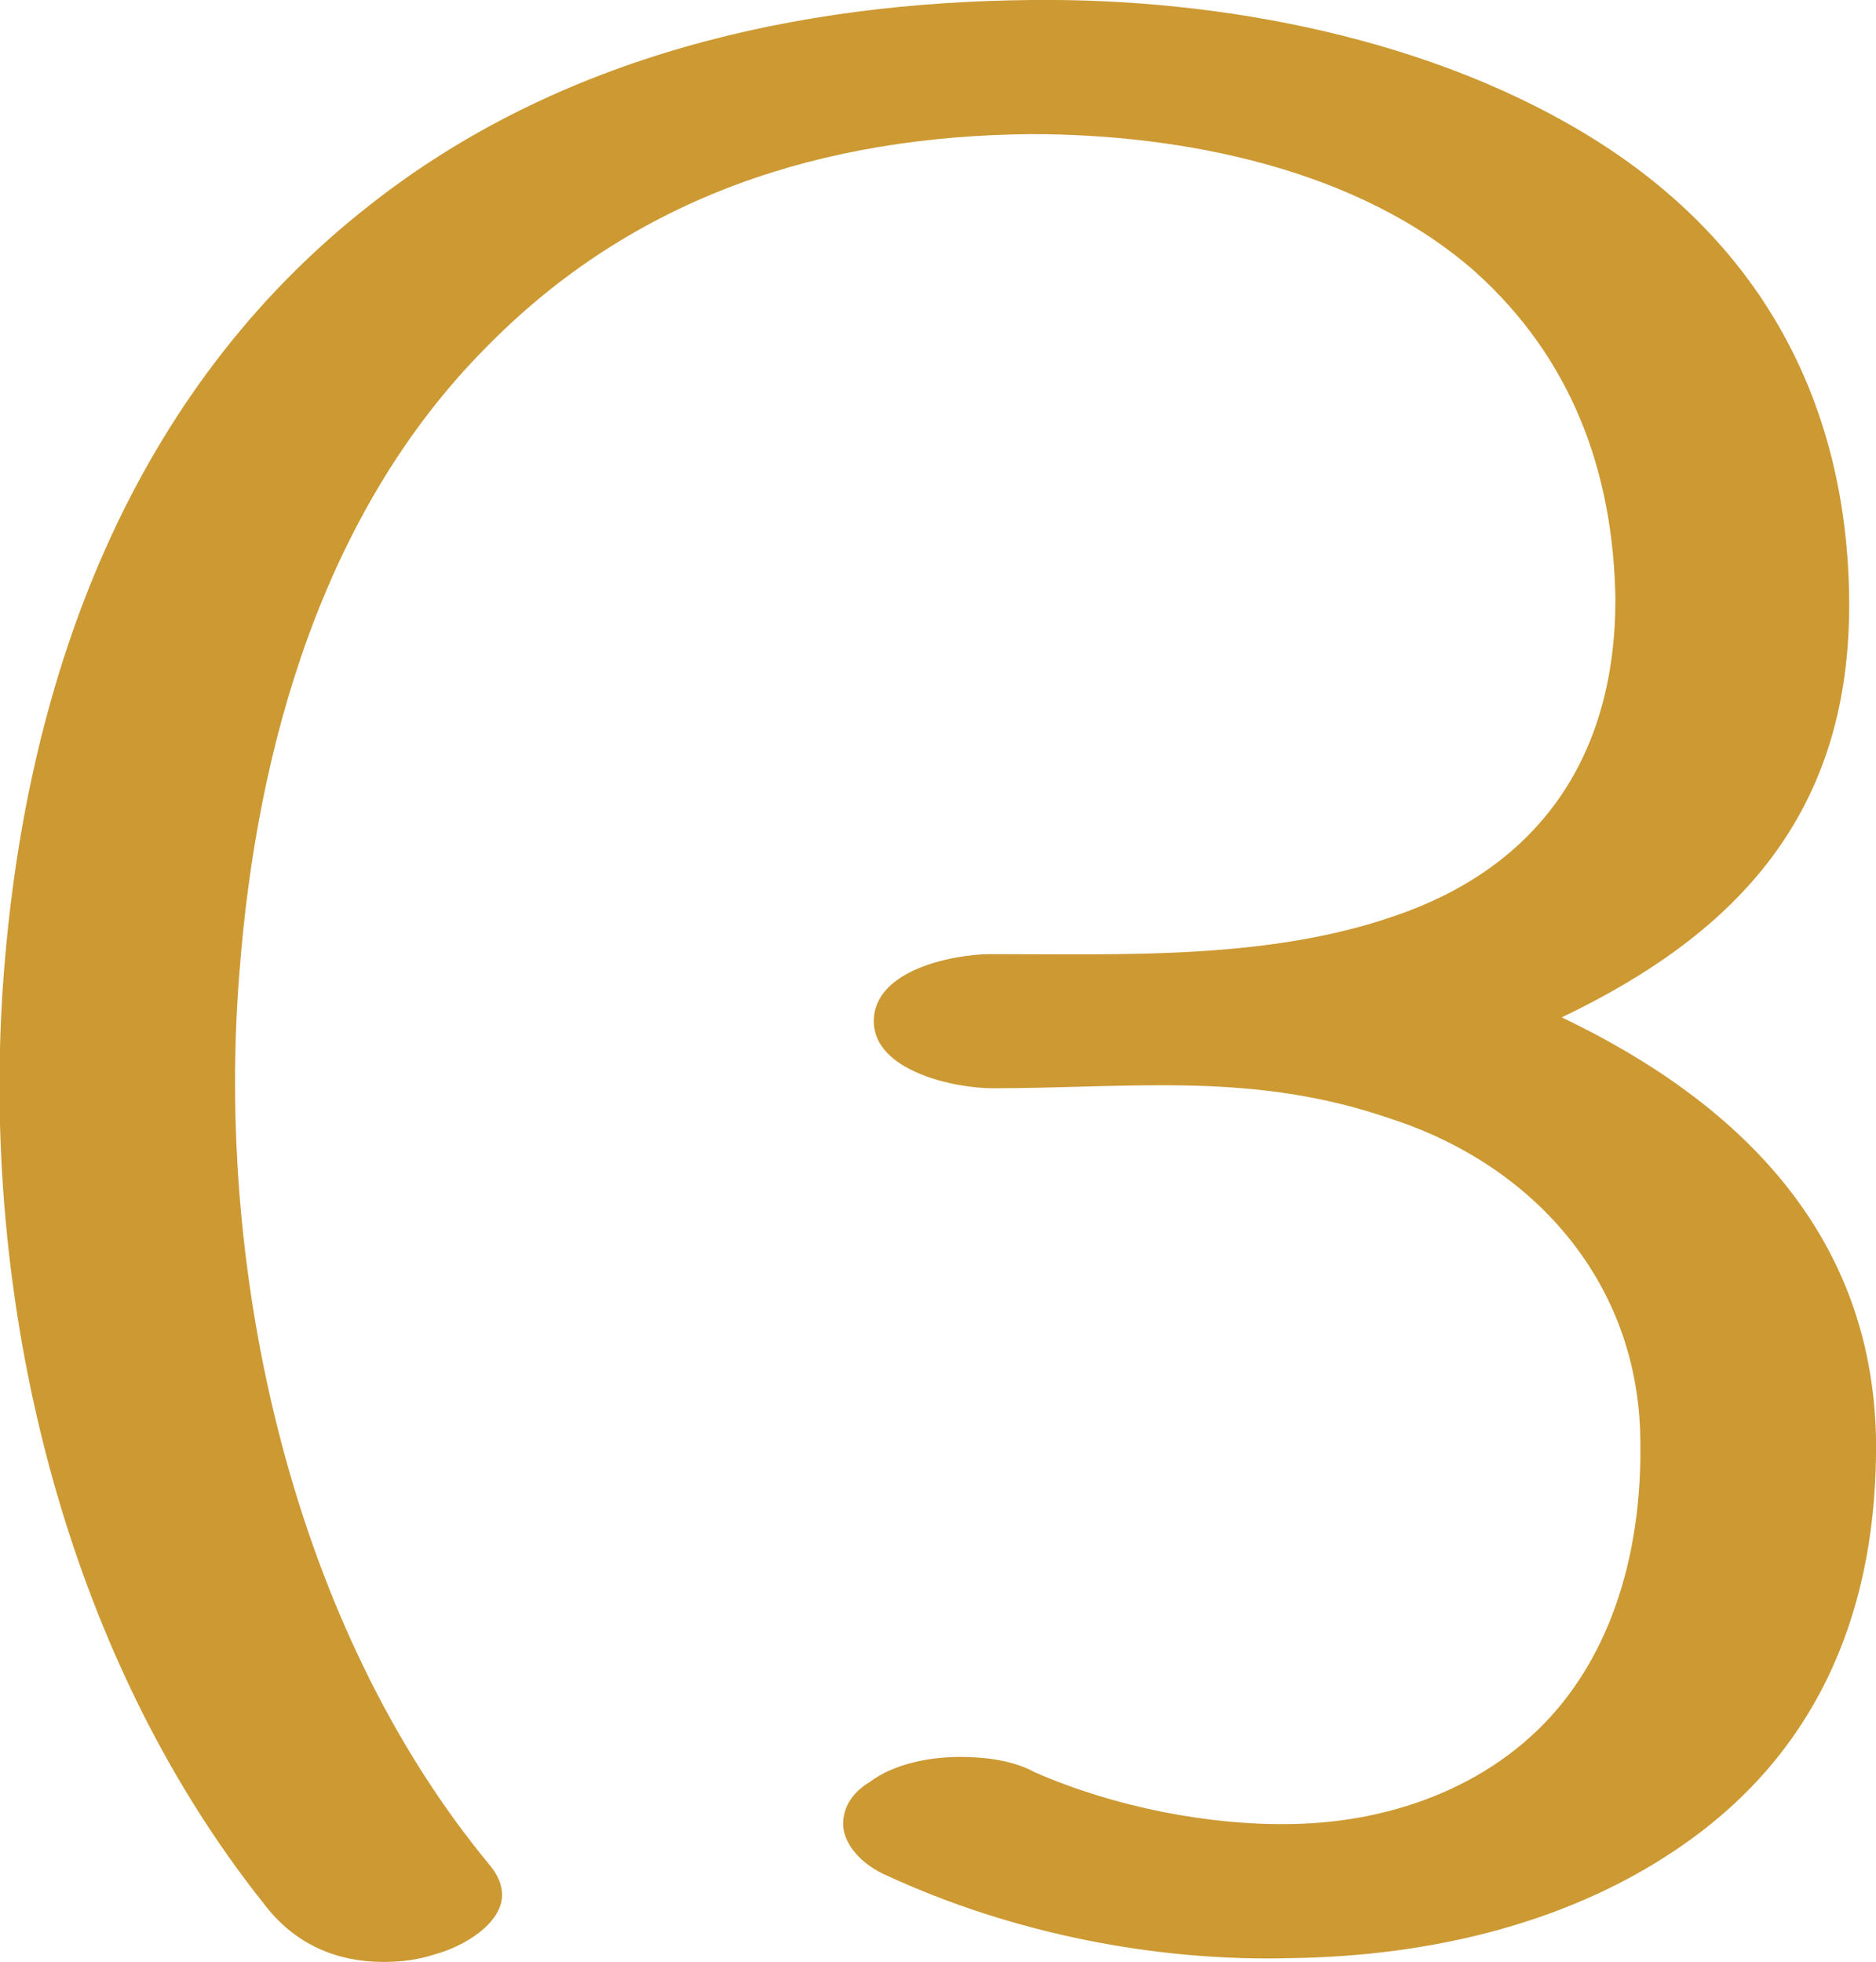 <?xml version="1.0" encoding="UTF-8"?>
<!DOCTYPE svg PUBLIC "-//W3C//DTD SVG 1.1//EN" "http://www.w3.org/Graphics/SVG/1.1/DTD/svg11.dtd">
<!-- Creator: CorelDRAW X8 -->
<svg xmlns="http://www.w3.org/2000/svg" xml:space="preserve" width="979px" height="1024px" version="1.1" style="shape-rendering:geometricPrecision; text-rendering:geometricPrecision; image-rendering:optimizeQuality; fill-rule:evenodd; clip-rule:evenodd"
viewBox="0 0 979 1024"
 xmlns:xlink="http://www.w3.org/1999/xlink">
 <defs>
  <style type="text/css">
   <![CDATA[
    .fil0 {fill:#CC9933;fill-rule:nonzero}
   ]]>
  </style>
 </defs>
 <g id="Layer_x0020_1">
  <path class="fil0" d="M463 979c65,30 140,45 211,43 72,-1 147,-18 207,-61 70,-50 99,-124 98,-210 -2,-109 -74,-177 -164,-220 92,-44 151,-107 150,-218 -1,-103 -46,-185 -131,-239 -85,-54 -197,-75 -295,-74 -123,1 -247,29 -346,107 -124,97 -179,245 -191,401 -13,168 30,353 136,486 16,21 38,30 62,30 9,0 18,-1 27,-4 15,-4 35,-16 35,-31 0,-5 -2,-10 -6,-15 -103,-124 -144,-308 -131,-467 9,-118 44,-240 128,-325 78,-80 177,-111 285,-112 79,0 171,18 232,72 50,45 72,104 73,171 0,81 -39,139 -115,165 -66,23 -141,20 -211,20 -19,0 -61,8 -61,35 0,26 42,35 62,35 73,0 136,-9 208,16 74,24 129,85 130,167 1,49 -10,99 -40,137 -34,43 -88,63 -141,64 -44,1 -94,-9 -135,-27 -11,-6 -25,-8 -39,-8 -17,0 -35,4 -47,13 -10,6 -14,14 -14,22 0,10 9,21 23,27z"/>
 </g>
</svg>

